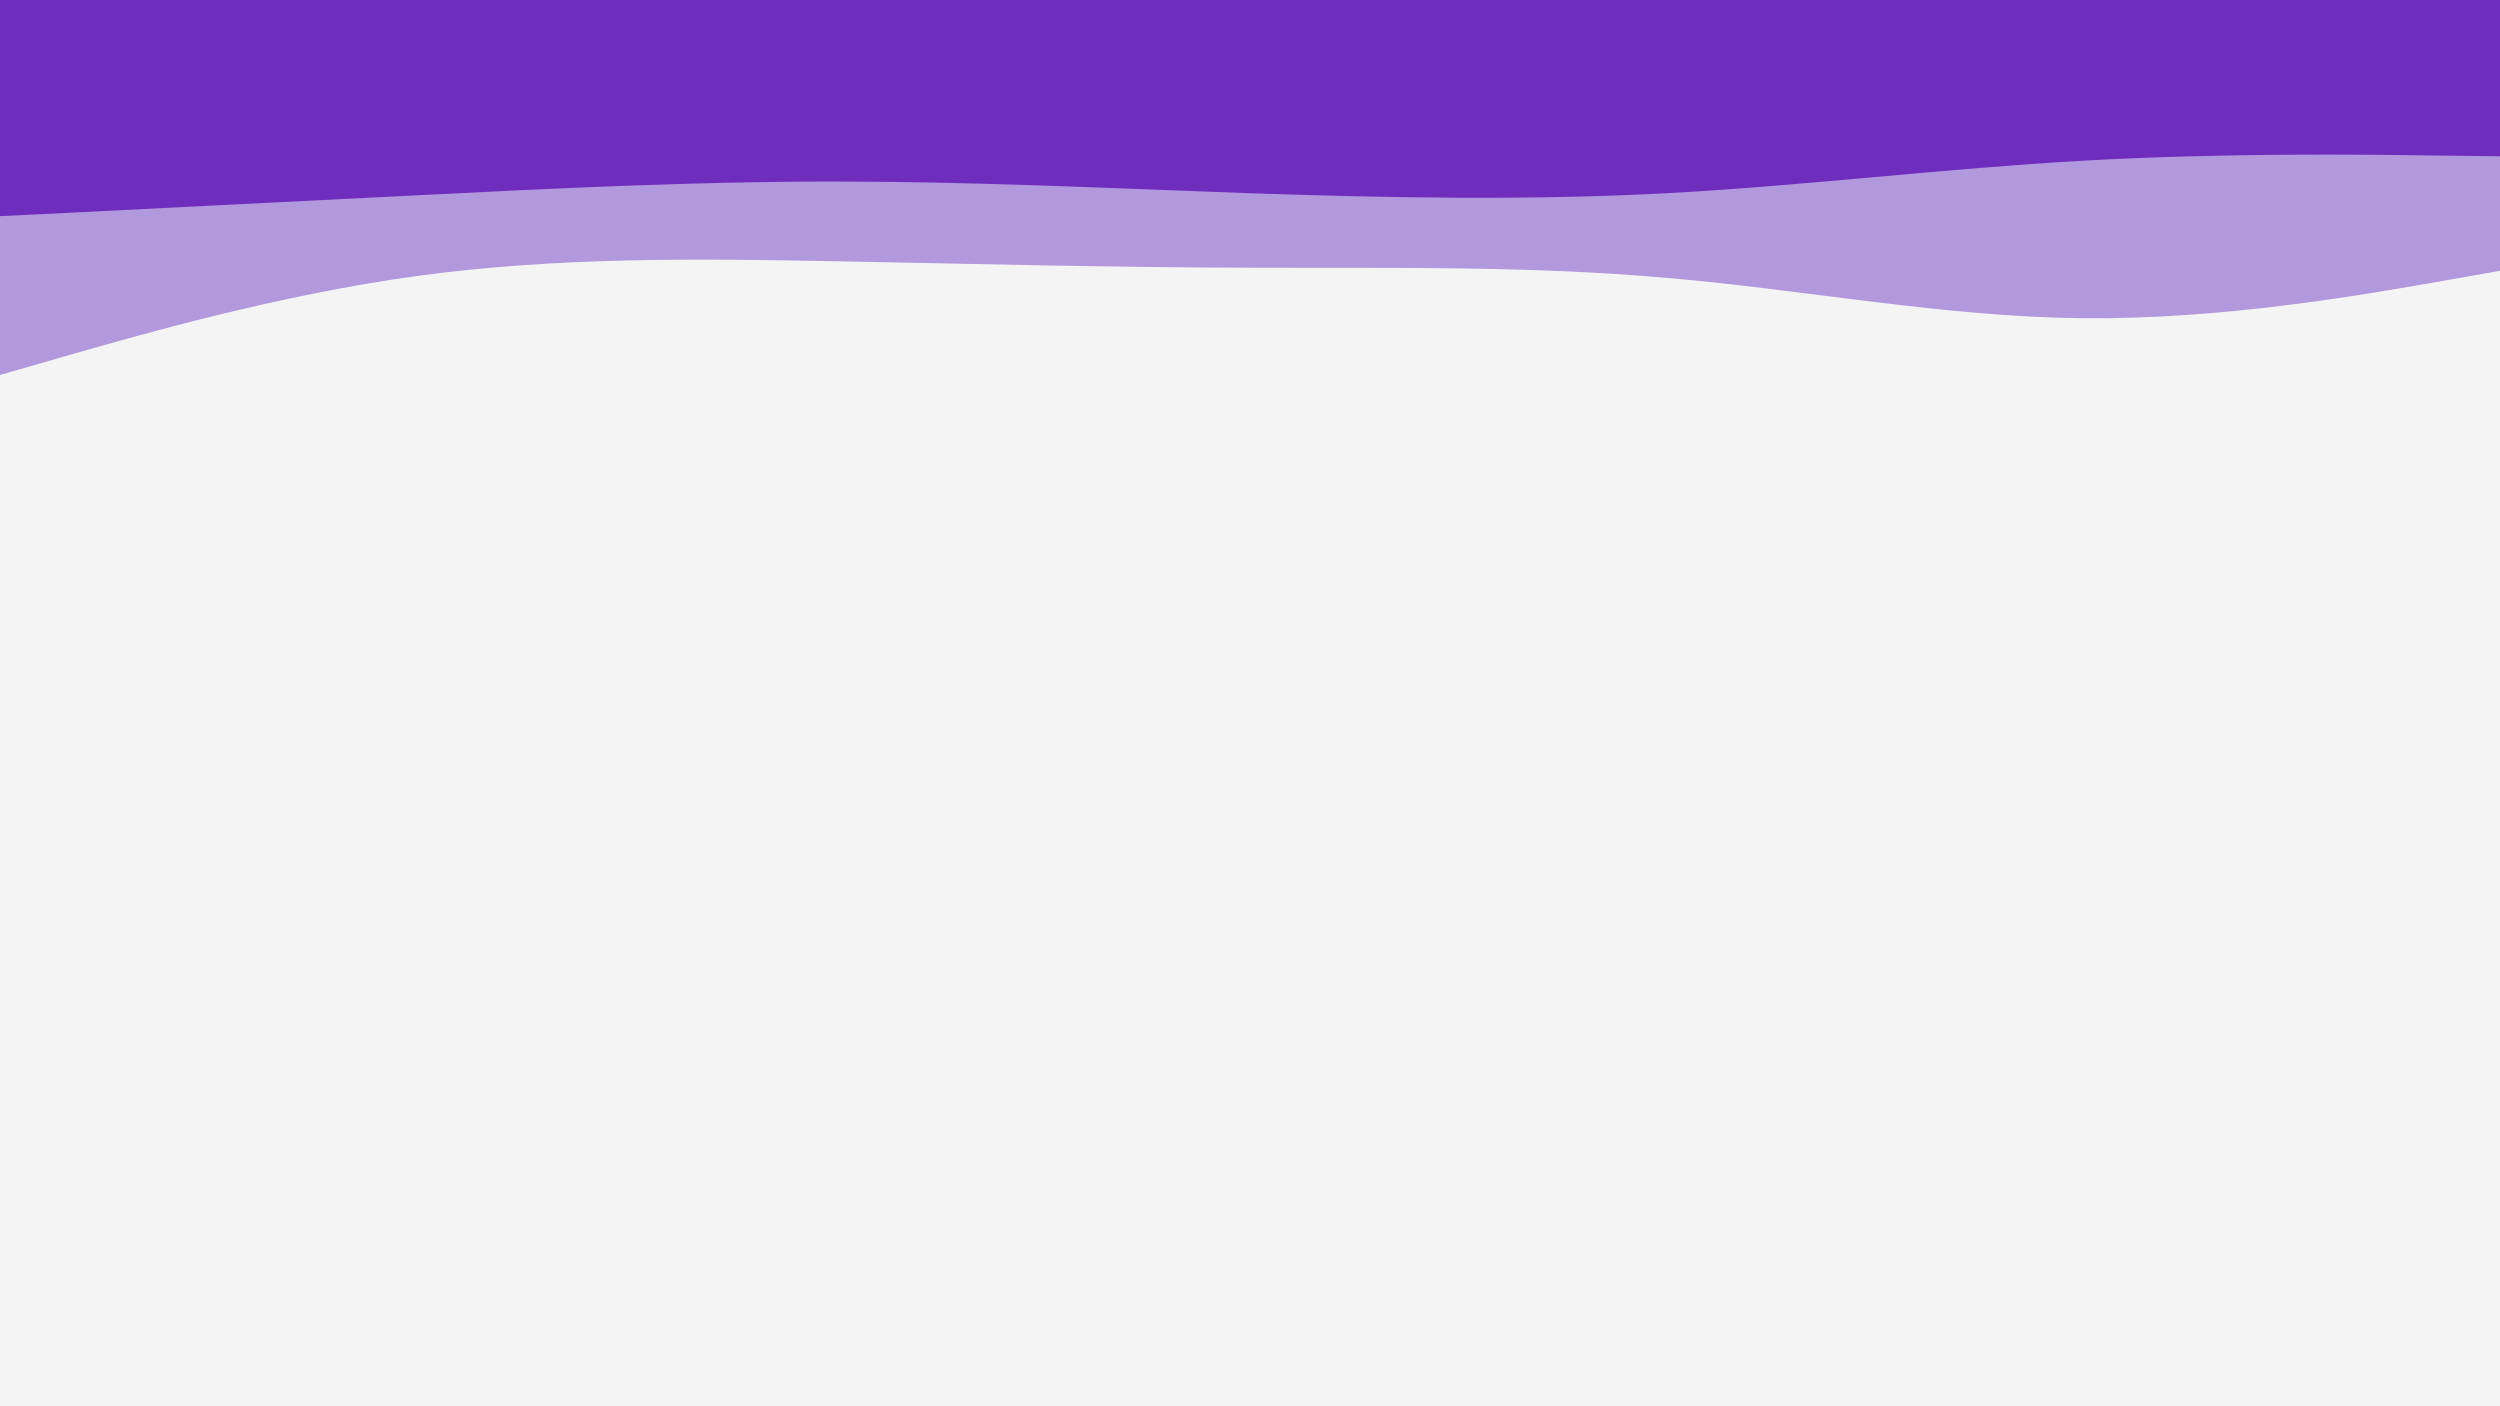 <svg id="visual" viewBox="0 0 960 540" width="960" height="540" xmlns="http://www.w3.org/2000/svg" xmlns:xlink="http://www.w3.org/1999/xlink" version="1.1"><rect x="0" y="0" width="960" height="540" fill="#f4f4f4"></rect><path d="M0 144L26.7 136.3C53.3 128.7 106.7 113.3 160 106C213.3 98.7 266.7 99.3 320 100.3C373.3 101.3 426.7 102.7 480 102.8C533.3 103 586.7 102 640 106.7C693.3 111.3 746.7 121.7 800 122.2C853.3 122.7 906.7 113.3 933.3 108.7L960 104L960 0L933.3 0C906.7 0 853.3 0 800 0C746.7 0 693.3 0 640 0C586.7 0 533.3 0 480 0C426.7 0 373.3 0 320 0C266.7 0 213.3 0 160 0C106.7 0 53.3 0 26.7 0L0 0Z" fill="#b298dc"></path><path d="M0 83L26.7 81.7C53.3 80.3 106.7 77.7 160 75C213.3 72.3 266.7 69.7 320 69.7C373.3 69.7 426.7 72.3 480 74.2C533.3 76 586.7 77 640 74.2C693.3 71.3 746.7 64.7 800 61.7C853.3 58.7 906.7 59.3 933.3 59.7L960 60L960 0L933.3 0C906.7 0 853.3 0 800 0C746.7 0 693.3 0 640 0C586.7 0 533.3 0 480 0C426.7 0 373.3 0 320 0C266.7 0 213.3 0 160 0C106.7 0 53.3 0 26.7 0L0 0Z" fill="#6f2dbd"></path></svg>